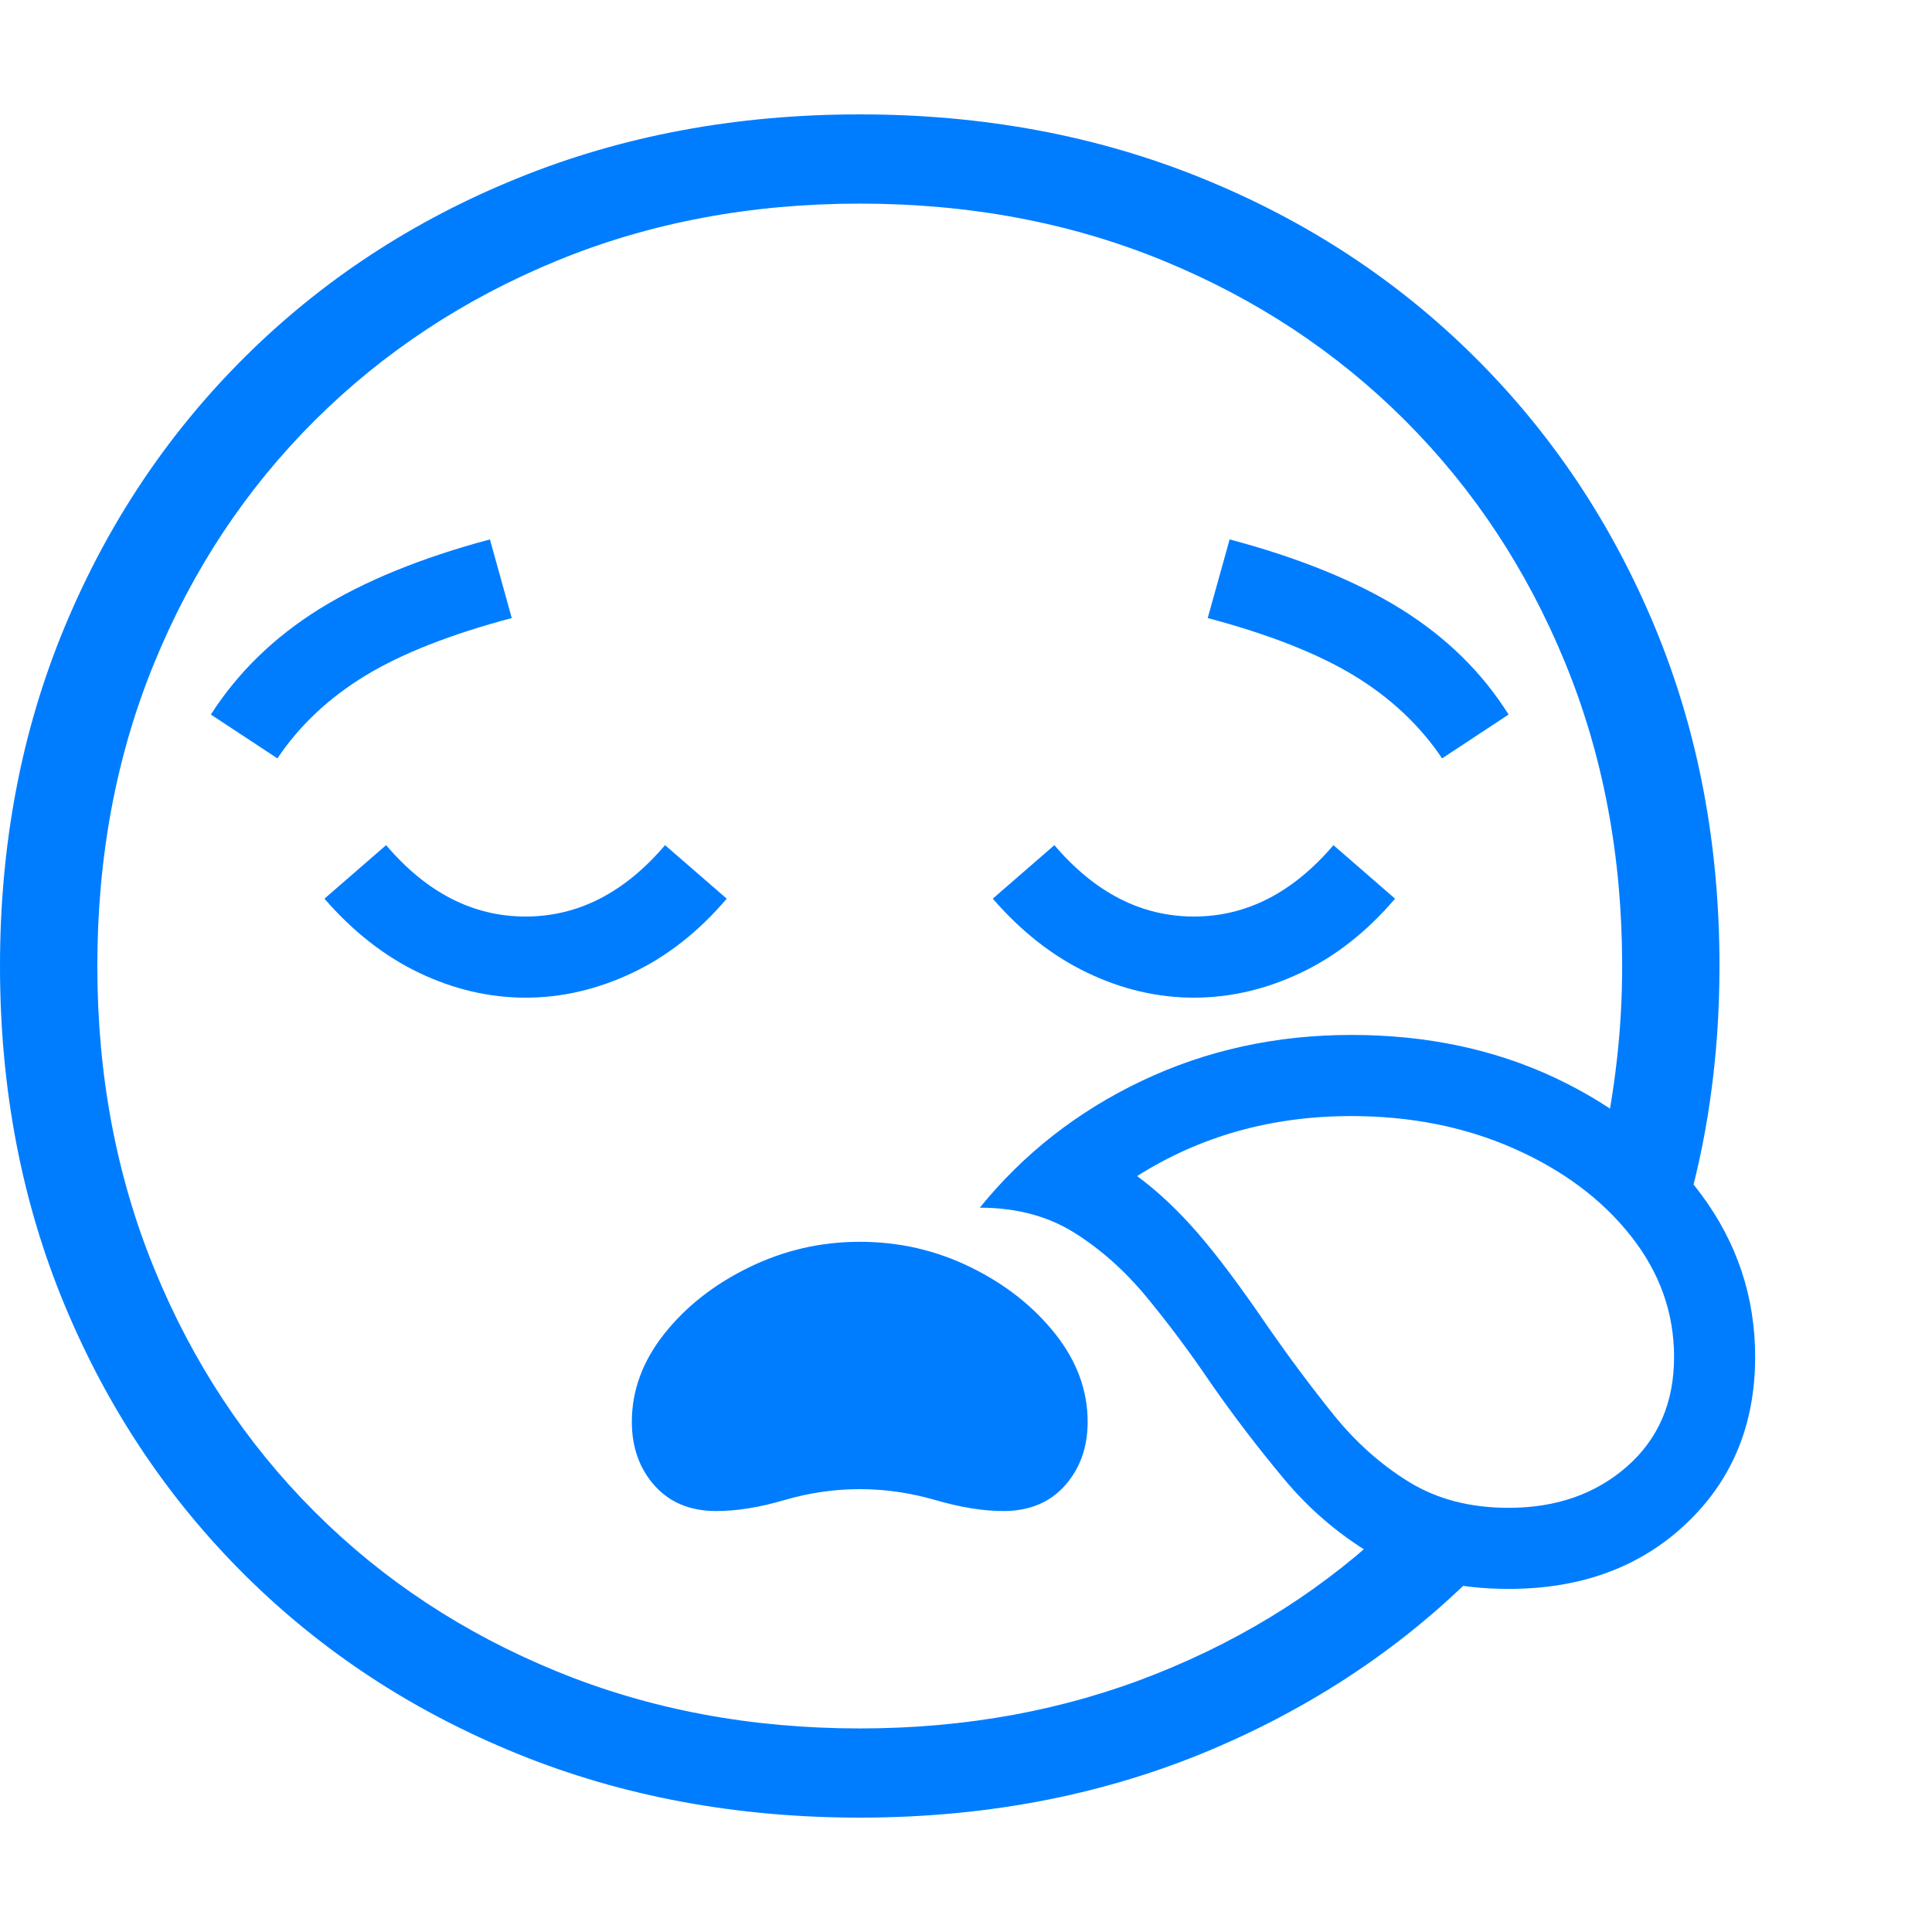 <svg version="1.1" xmlns="http://www.w3.org/2000/svg" style="fill:rgba(0,0,0,1.0)" width="256" height="256" viewBox="0 0 37.219 32.812"><path fill="rgb(0, 125, 255)" d="M16.562 32.812 C14.187 32.812 11.992 32.404 9.977 31.586 C7.961 30.768 6.208 29.62 4.719 28.141 C3.229 26.661 2.07 24.924 1.242 22.93 C0.414 20.935 0 18.76 0 16.406 C0 14.052 0.414 11.878 1.242 9.883 C2.07 7.888 3.229 6.151 4.719 4.672 C6.208 3.193 7.961 2.044 9.977 1.227 C11.992 0.409 14.187 -0 16.562 -0 C18.938 -0 21.133 0.409 23.148 1.227 C25.164 2.044 26.917 3.193 28.406 4.672 C29.896 6.151 31.055 7.888 31.883 9.883 C32.711 11.878 33.125 14.052 33.125 16.406 C33.125 17.292 33.065 18.151 32.945 18.984 C32.826 19.818 32.646 20.625 32.406 21.406 L30.859 19.953 C30.984 19.391 31.081 18.813 31.148 18.219 C31.216 17.625 31.25 17.021 31.25 16.406 C31.25 14.292 30.883 12.341 30.148 10.555 C29.414 8.768 28.388 7.216 27.07 5.898 C25.753 4.581 24.201 3.555 22.414 2.82 C20.628 2.086 18.677 1.719 16.562 1.719 C14.458 1.719 12.513 2.086 10.727 2.82 C8.94 3.555 7.385 4.581 6.062 5.898 C4.74 7.216 3.711 8.768 2.977 10.555 C2.242 12.341 1.875 14.292 1.875 16.406 C1.875 18.51 2.242 20.458 2.977 22.25 C3.711 24.042 4.737 25.596 6.055 26.914 C7.372 28.232 8.927 29.258 10.719 29.992 C12.51 30.727 14.458 31.094 16.562 31.094 C18.615 31.094 20.521 30.742 22.281 30.039 C24.042 29.336 25.568 28.359 26.859 27.109 L28.938 27.578 C27.448 29.214 25.643 30.495 23.523 31.422 C21.404 32.349 19.083 32.812 16.562 32.812 Z M13.797 26.906 C13.297 26.906 12.901 26.742 12.609 26.414 C12.318 26.086 12.172 25.677 12.172 25.188 C12.172 24.583 12.38 24.018 12.797 23.492 C13.214 22.966 13.758 22.539 14.43 22.211 C15.102 21.883 15.812 21.719 16.562 21.719 C17.323 21.719 18.036 21.883 18.703 22.211 C19.37 22.539 19.911 22.966 20.328 23.492 C20.745 24.018 20.953 24.583 20.953 25.188 C20.953 25.677 20.807 26.086 20.516 26.414 C20.224 26.742 19.828 26.906 19.328 26.906 C18.943 26.906 18.508 26.836 18.023 26.695 C17.539 26.555 17.052 26.484 16.562 26.484 C16.073 26.484 15.589 26.555 15.109 26.695 C14.63 26.836 14.193 26.906 13.797 26.906 Z M10.125 17.016 C9.427 17.016 8.745 16.857 8.078 16.539 C7.411 16.221 6.802 15.745 6.25 15.109 L7.438 14.078 C8.219 14.995 9.115 15.453 10.125 15.453 C11.135 15.453 12.031 14.995 12.812 14.078 L14 15.109 C13.458 15.745 12.852 16.221 12.18 16.539 C11.508 16.857 10.823 17.016 10.125 17.016 Z M5.344 12.406 L4.062 11.562 C4.583 10.75 5.279 10.073 6.148 9.531 C7.018 8.99 8.115 8.542 9.438 8.188 L9.859 9.703 C8.682 10.016 7.742 10.385 7.039 10.812 C6.336 11.24 5.771 11.771 5.344 12.406 Z M29.062 28.406 C28.083 28.406 27.247 28.208 26.555 27.812 C25.862 27.417 25.26 26.914 24.75 26.305 C24.24 25.695 23.76 25.068 23.312 24.422 C22.917 23.839 22.508 23.292 22.086 22.781 C21.664 22.271 21.198 21.857 20.688 21.539 C20.177 21.221 19.573 21.062 18.875 21.062 C19.719 20.021 20.76 19.206 22 18.617 C23.24 18.029 24.583 17.734 26.031 17.734 C27.479 17.734 28.789 18.01 29.961 18.562 C31.133 19.115 32.068 19.859 32.766 20.797 C33.464 21.734 33.812 22.781 33.812 23.938 C33.812 25.24 33.37 26.31 32.484 27.148 C31.599 27.987 30.458 28.406 29.062 28.406 Z M29.062 26.844 C29.979 26.844 30.74 26.578 31.344 26.047 C31.948 25.516 32.25 24.813 32.25 23.938 C32.25 23.083 31.971 22.305 31.414 21.602 C30.857 20.898 30.107 20.339 29.164 19.922 C28.221 19.505 27.177 19.297 26.031 19.297 C24.5 19.297 23.125 19.682 21.906 20.453 C22.302 20.745 22.69 21.109 23.07 21.547 C23.451 21.984 23.906 22.594 24.438 23.375 C24.844 23.958 25.26 24.516 25.688 25.047 C26.115 25.578 26.599 26.01 27.141 26.344 C27.682 26.677 28.323 26.844 29.062 26.844 Z M23 17.016 C22.302 17.016 21.62 16.857 20.953 16.539 C20.286 16.221 19.677 15.745 19.125 15.109 L20.312 14.078 C21.094 14.995 21.99 15.453 23 15.453 C24.01 15.453 24.906 14.995 25.688 14.078 L26.875 15.109 C26.333 15.745 25.727 16.221 25.055 16.539 C24.383 16.857 23.698 17.016 23 17.016 Z M27.781 12.406 C27.354 11.771 26.789 11.24 26.086 10.812 C25.383 10.385 24.443 10.016 23.266 9.703 L23.688 8.188 C25.021 8.542 26.122 8.99 26.992 9.531 C27.862 10.073 28.552 10.75 29.062 11.562 Z M37.219 27.344" /></svg>